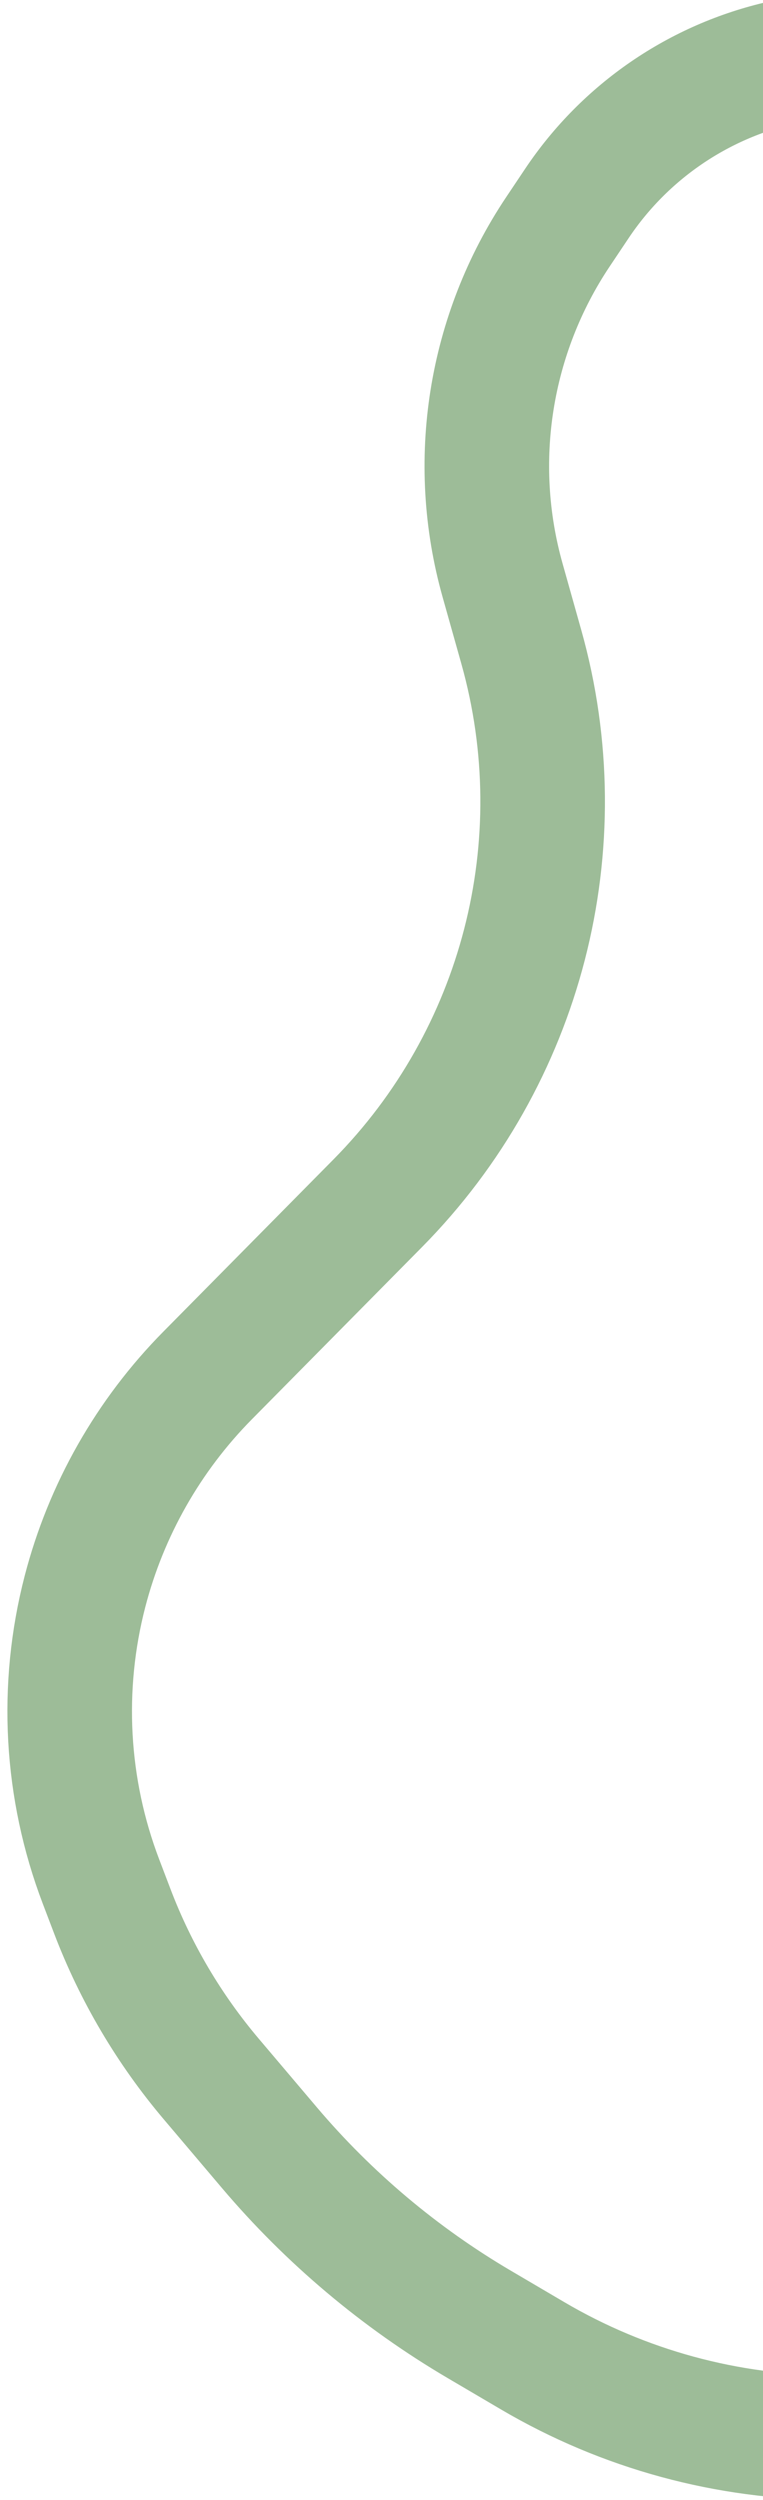 <svg width="98" height="321" viewBox="0 0 98 321" fill="none" xmlns="http://www.w3.org/2000/svg">
<path d="M100.526 8V8C89.719 10.425 80.258 16.911 74.1 26.117L71.664 29.758C62.863 42.916 60.263 59.267 64.55 74.505L66.954 83.054C74.1 108.456 67.057 135.739 48.51 154.509L26.669 176.612C19.067 184.305 13.634 193.869 10.918 204.337V204.337C7.719 216.669 8.436 229.69 12.971 241.596L14.43 245.426C17.421 253.277 21.723 260.563 27.153 266.974L34.579 275.742C42.232 284.778 51.354 292.459 61.561 298.462L68.423 302.497C80.116 309.374 93.435 313 107 313V313" stroke="#9DBC98" stroke-width="16"/>
</svg>
